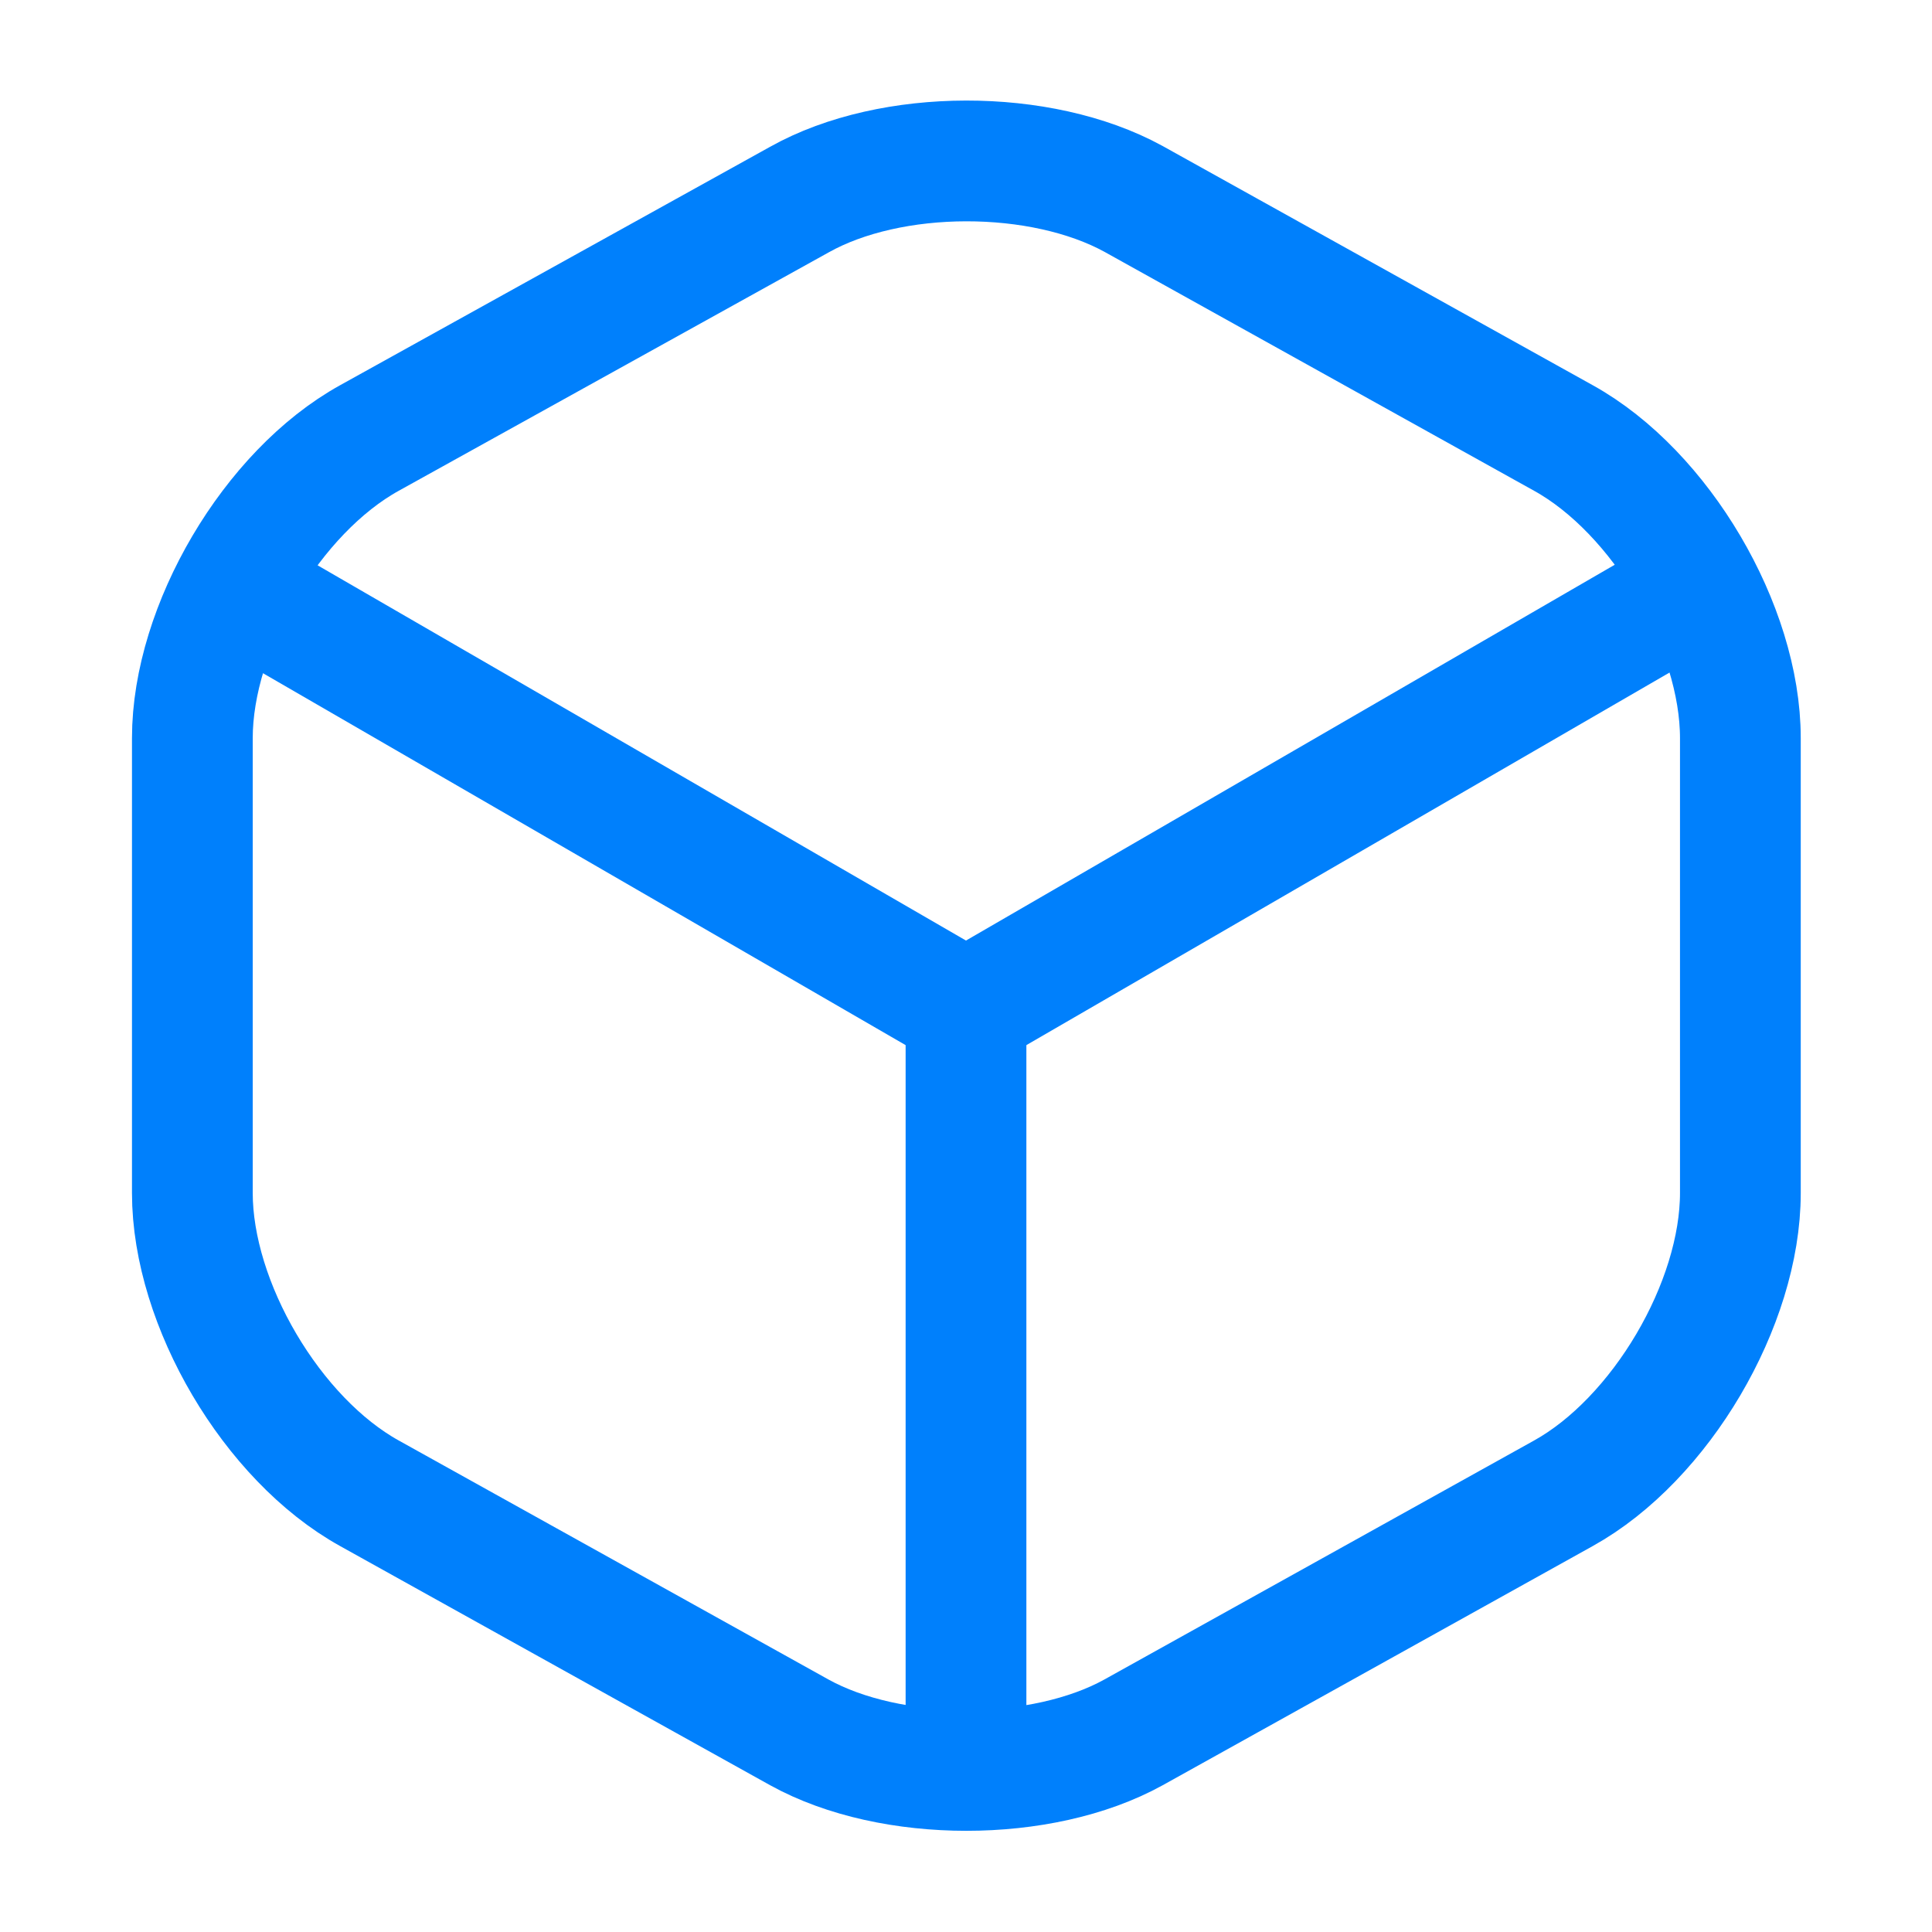 <svg width="16" height="16" viewBox="0 0 16 16" fill="none" xmlns="http://www.w3.org/2000/svg">
<path d="M2.113 4.96L8 8.367L13.847 4.98" stroke="#0080FC" stroke-linecap="round" stroke-linejoin="round"/>
<path d="M8 14.406V8.36" stroke="#0080FC" stroke-linecap="round" stroke-linejoin="round"/>
<path d="M6.62 1.653L3.06 3.627C2.253 4.073 1.593 5.193 1.593 6.113V9.88C1.593 10.8 2.253 11.92 3.06 12.367L6.62 14.347C7.38 14.767 8.627 14.767 9.387 14.347L12.947 12.367C13.753 11.92 14.413 10.8 14.413 9.88V6.113C14.413 5.193 13.753 4.073 12.947 3.627L9.387 1.647C8.62 1.227 7.38 1.227 6.62 1.653Z" stroke="#0080FC" stroke-linecap="round" stroke-linejoin="round"/>
</svg>
